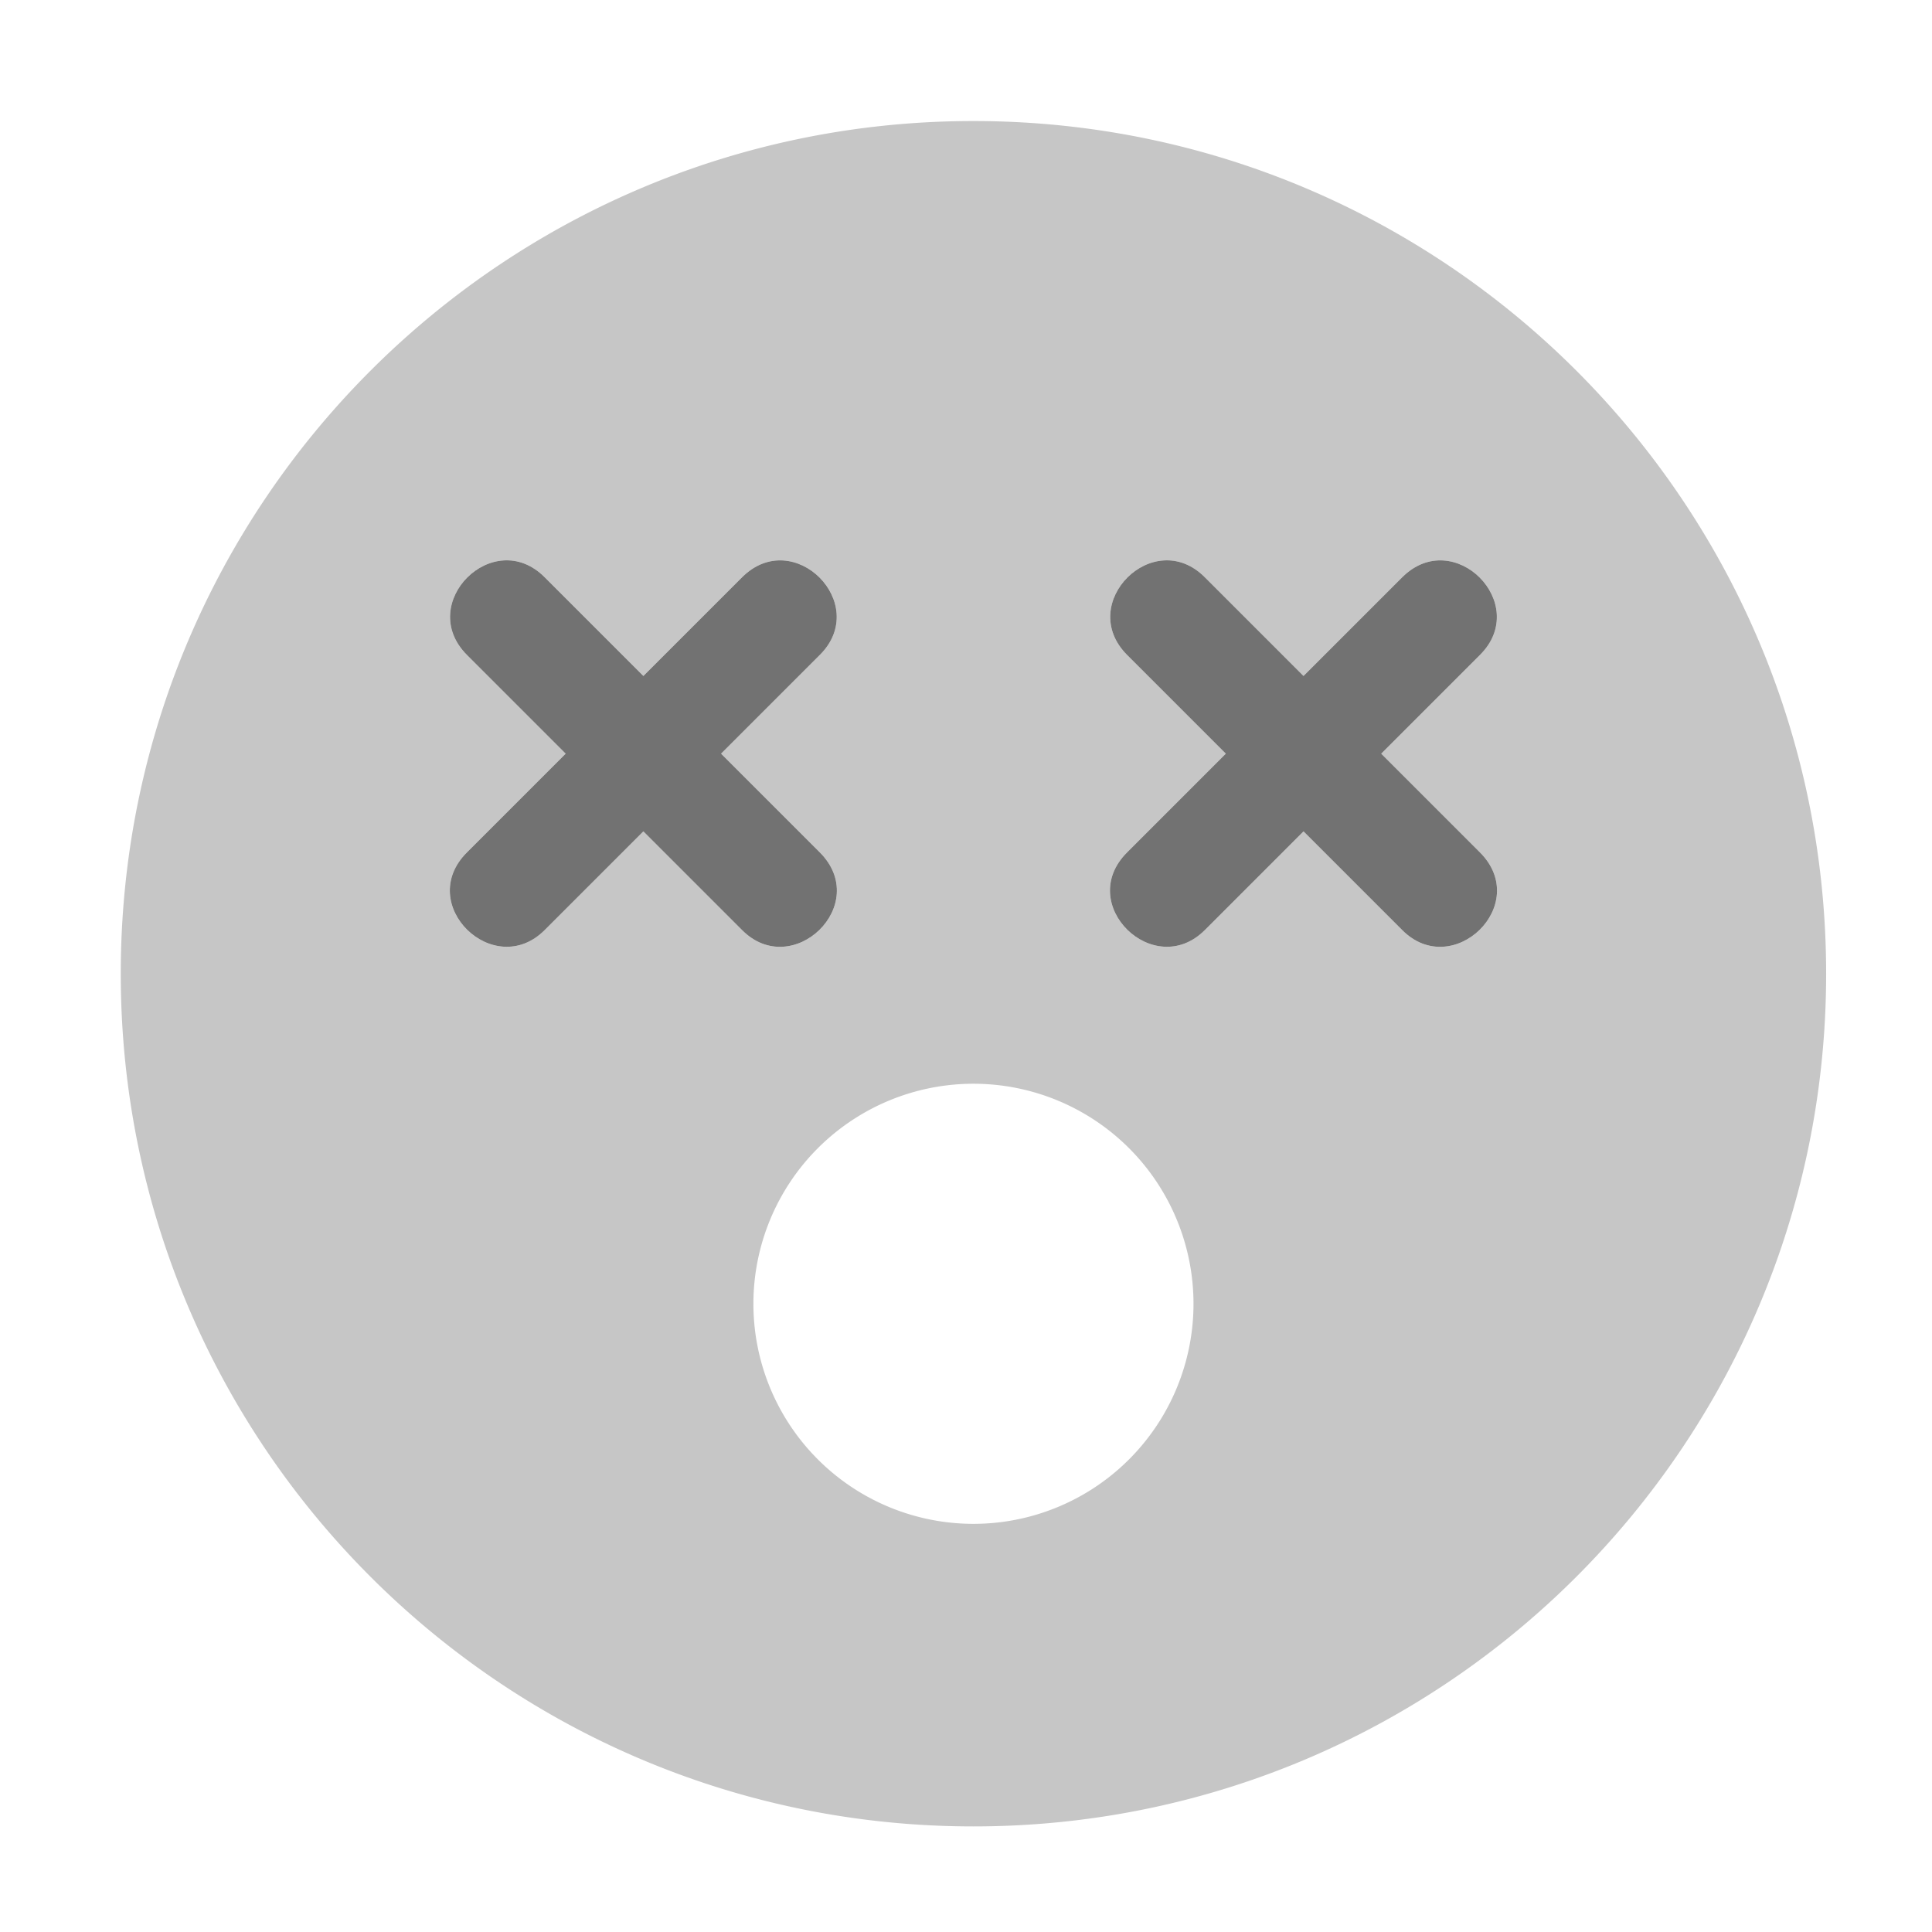 ﻿<?xml version='1.0' encoding='UTF-8'?>
<svg viewBox="-2 -1.549 31.997 32" xmlns="http://www.w3.org/2000/svg">
  <g transform="matrix(0.999, 0, 0, 0.999, 0, 0)">
    <g transform="matrix(0.057, 0, 0, 0.057, 0, 0)">
      <defs>
        <style>.fa-secondary{opacity:.4}</style>
      </defs>
      <path d="M248, 8C111, 8 0, 119 0, 256C0, 393 111, 504 248, 504C385, 504 496, 393 496, 256C496, 119 385, 8 248, 8zM152, 214.6L123.3, 243.3C108.5, 258.1 85.5, 235.8 100.7, 220.7L129.4, 192L100.7, 163.3C85.7, 148.3 108.4, 125.7 123.3, 140.7L152, 169.4L180.7, 140.7C195.7, 125.7 218.3, 148.4 203.3, 163.3L174.6, 192L203.3, 220.7C218.5, 235.9 195.4, 258.1 180.7, 243.3zM248, 416A64 64 0 1 1 312, 352A64 64 0 0 1 248, 416zM372.7, 243.3L344, 214.6L315.3, 243.3C300.5, 258.1 277.5, 235.8 292.7, 220.7L321.4, 192L292.7, 163.3C277.7, 148.3 300.4, 125.7 315.3, 140.7L344, 169.4L372.7, 140.7C387.7, 125.7 410.3, 148.4 395.3, 163.3L366.6, 192L395.3, 220.7C410.5, 235.9 387.4, 258.1 372.7, 243.3z" fill="#727272" opacity="0.4" fill-opacity="1" class="Black" />
      <path d="M395.3, 220.7L366.6, 192L395.3, 163.3C410.3, 148.4 387.7, 125.7 372.7, 140.7L344, 169.4L315.3, 140.7C300.4, 125.7 277.7, 148.3 292.7, 163.3L321.4, 192L292.7, 220.7C277.5, 235.8 300.5, 258.1 315.3, 243.3L344, 214.6L372.7, 243.3C387.4, 258.1 410.5, 235.9 395.3, 220.7zM174.6, 192L203.3, 163.3C218.3, 148.4 195.7, 125.7 180.7, 140.7L152, 169.4L123.3, 140.7C108.4, 125.7 85.7, 148.3 100.7, 163.3L129.4, 192L100.7, 220.7C85.5, 235.8 108.5, 258.1 123.3, 243.3L152, 214.6L180.7, 243.3C195.4, 258.1 218.5, 235.9 203.3, 220.7z" fill="#727272" fill-opacity="1" class="Black" />
    </g>
  </g>
</svg>